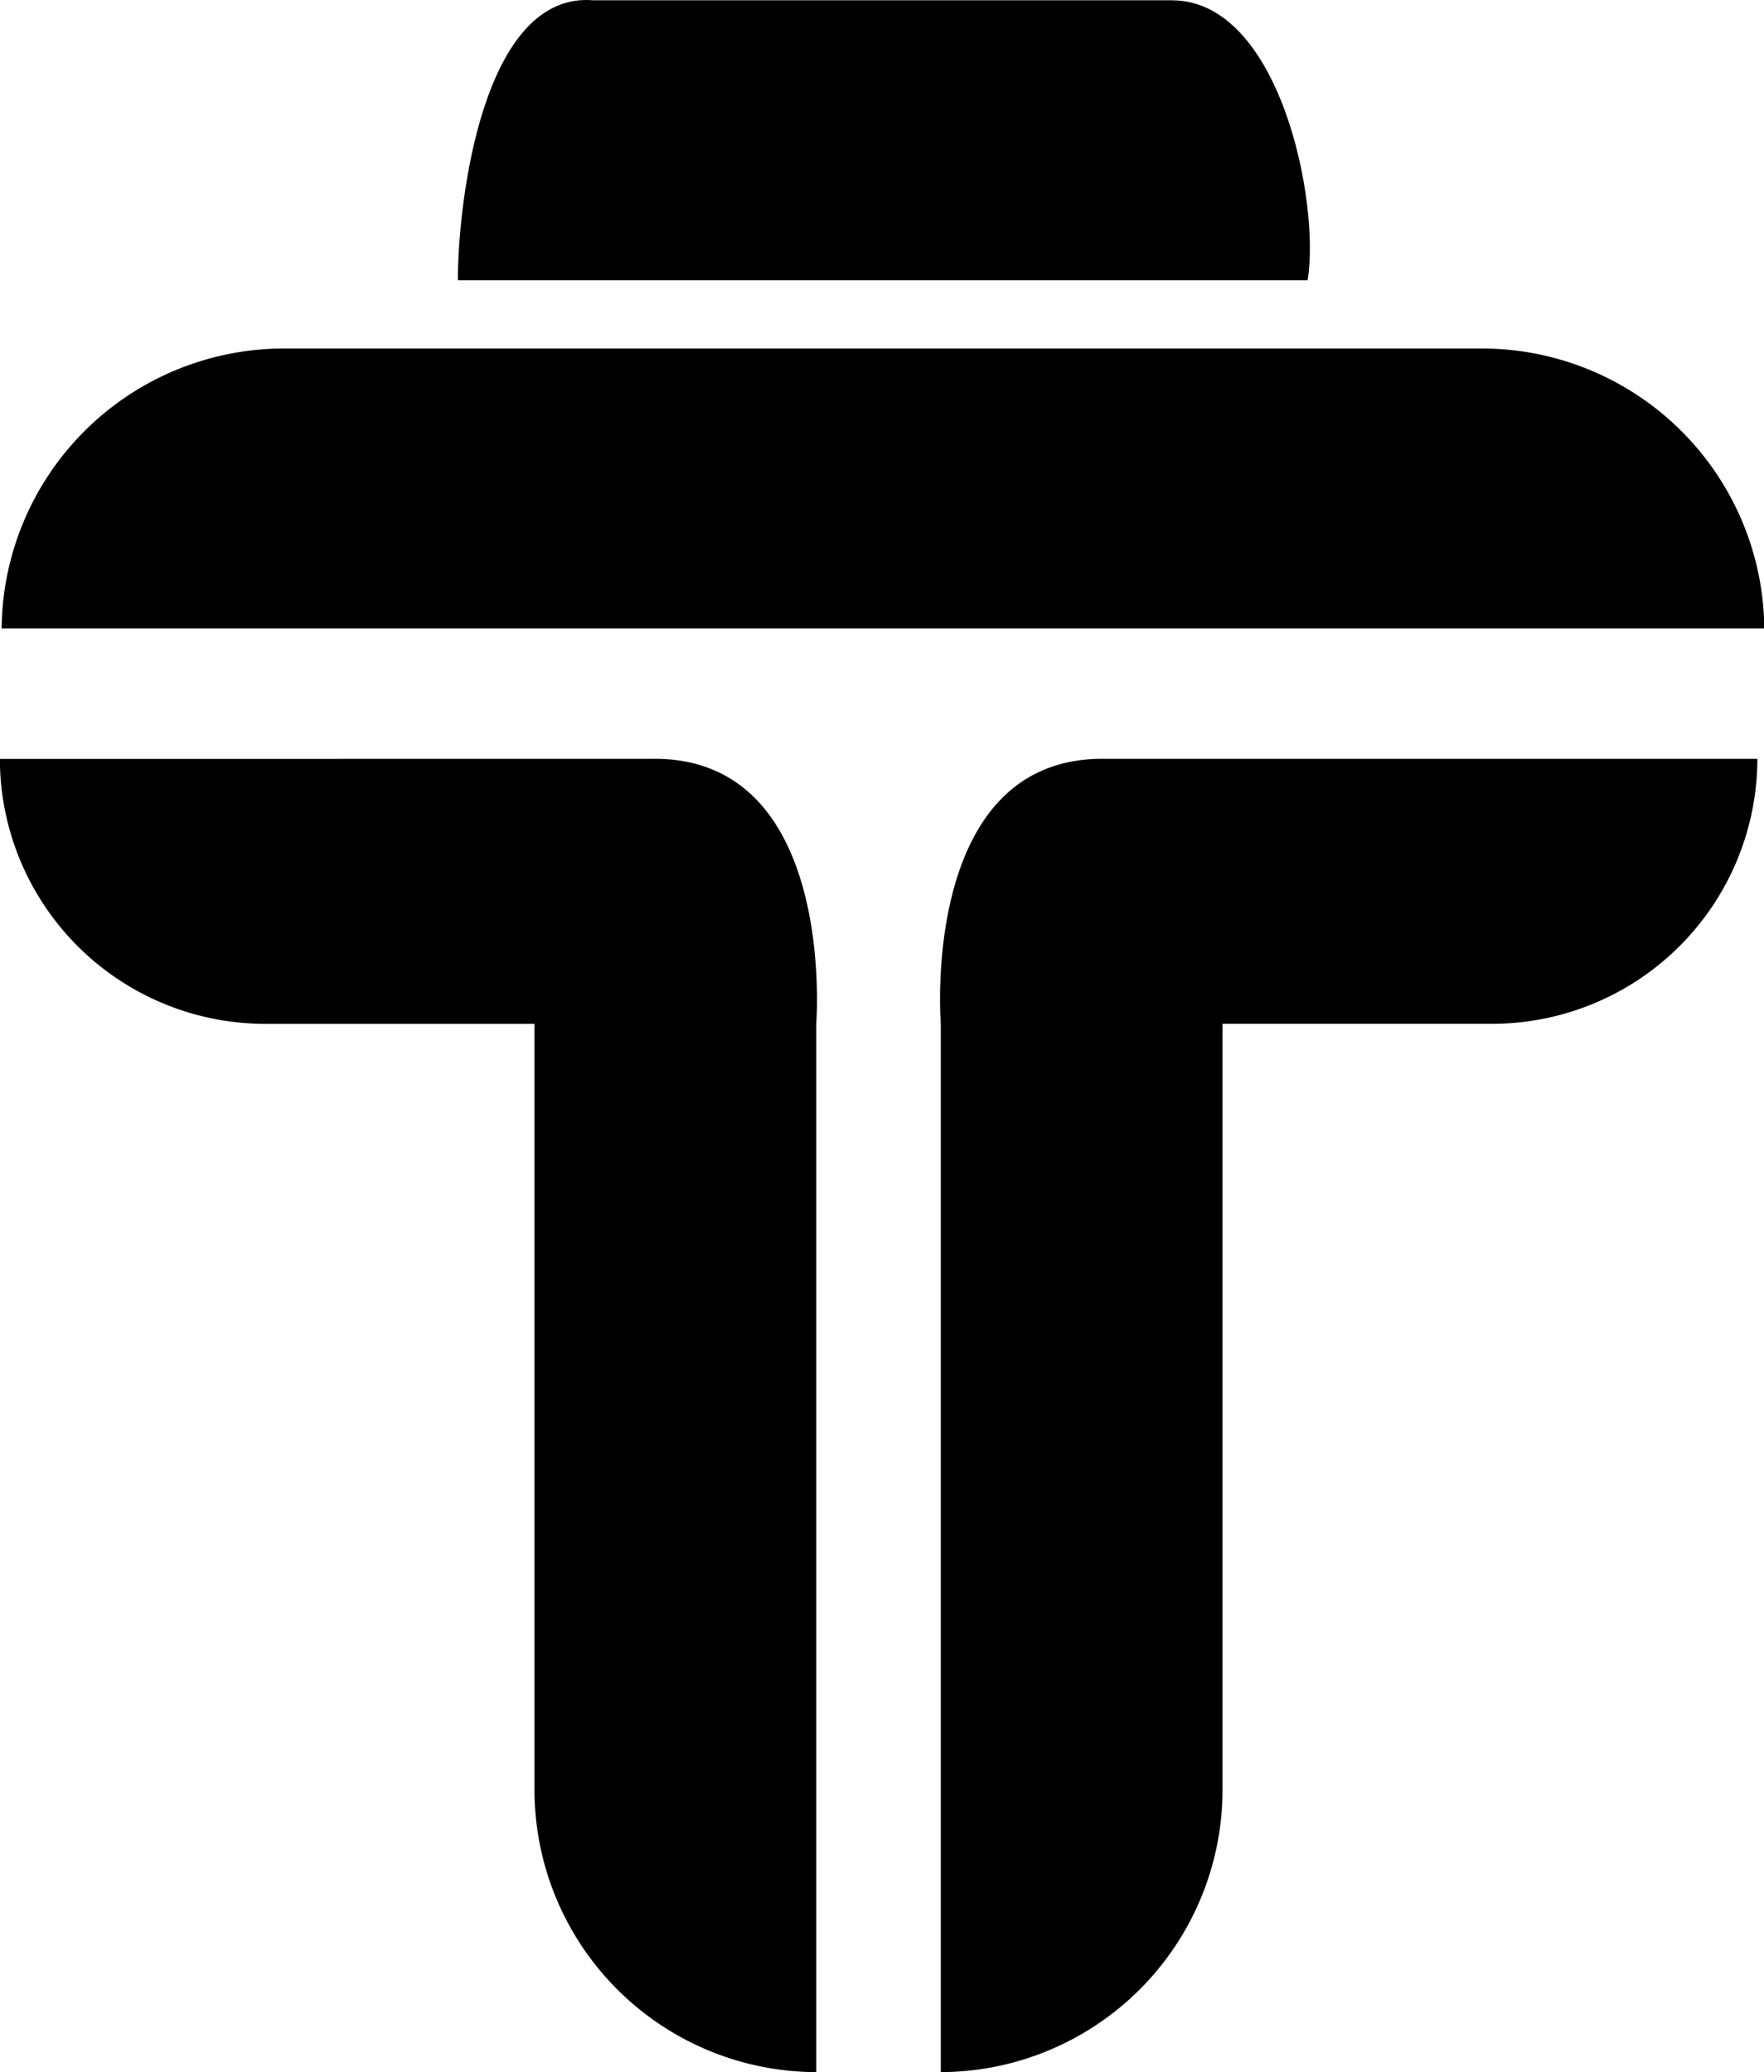 <svg id="Group_2664" data-name="Group 2664" xmlns="http://www.w3.org/2000/svg" width="40.699" height="47.815" viewBox="0 0 40.699 47.815">
  <path id="Path_39" data-name="Path 39" d="M4159.066,2221.705c4.3-.076,3.806,6.114,3.806,6.114h0v24.191a6.518,6.518,0,0,1-6.5-6.461v-17.729h-6.194a6.124,6.124,0,0,1-6.141-6.106v-.007Z" transform="translate(-4144.04 -2204.194)" fill-rule="evenodd"/>
  <path id="Path_40" data-name="Path 40" d="M4148.13,1293.641a6.517,6.517,0,0,1,6.5-6.461h27.668a6.518,6.518,0,0,1,6.5,6.461Z" transform="translate(-4148.092 -1279.138)" fill-rule="evenodd"/>
  <path id="Path_41" data-name="Path 41" d="M6505.723,2221.705c-4.3-.076-3.806,6.114-3.806,6.114h0v24.191a6.518,6.518,0,0,0,6.5-6.462v-17.729h6.2a6.124,6.124,0,0,0,6.14-6.106v-.008h-15.025Z" transform="translate(-6480.211 -2204.194)" fill-rule="evenodd"/>
  <path id="Path_42" data-name="Path 42" d="M5292.54,419.366c0-1.823.581-6.678,3.133-6.46h13.341c2.49,0,3.424,4.658,3.132,6.46H5292.54Z" transform="translate(-5281.976 -412.899)" fill-rule="evenodd"/>
</svg>
